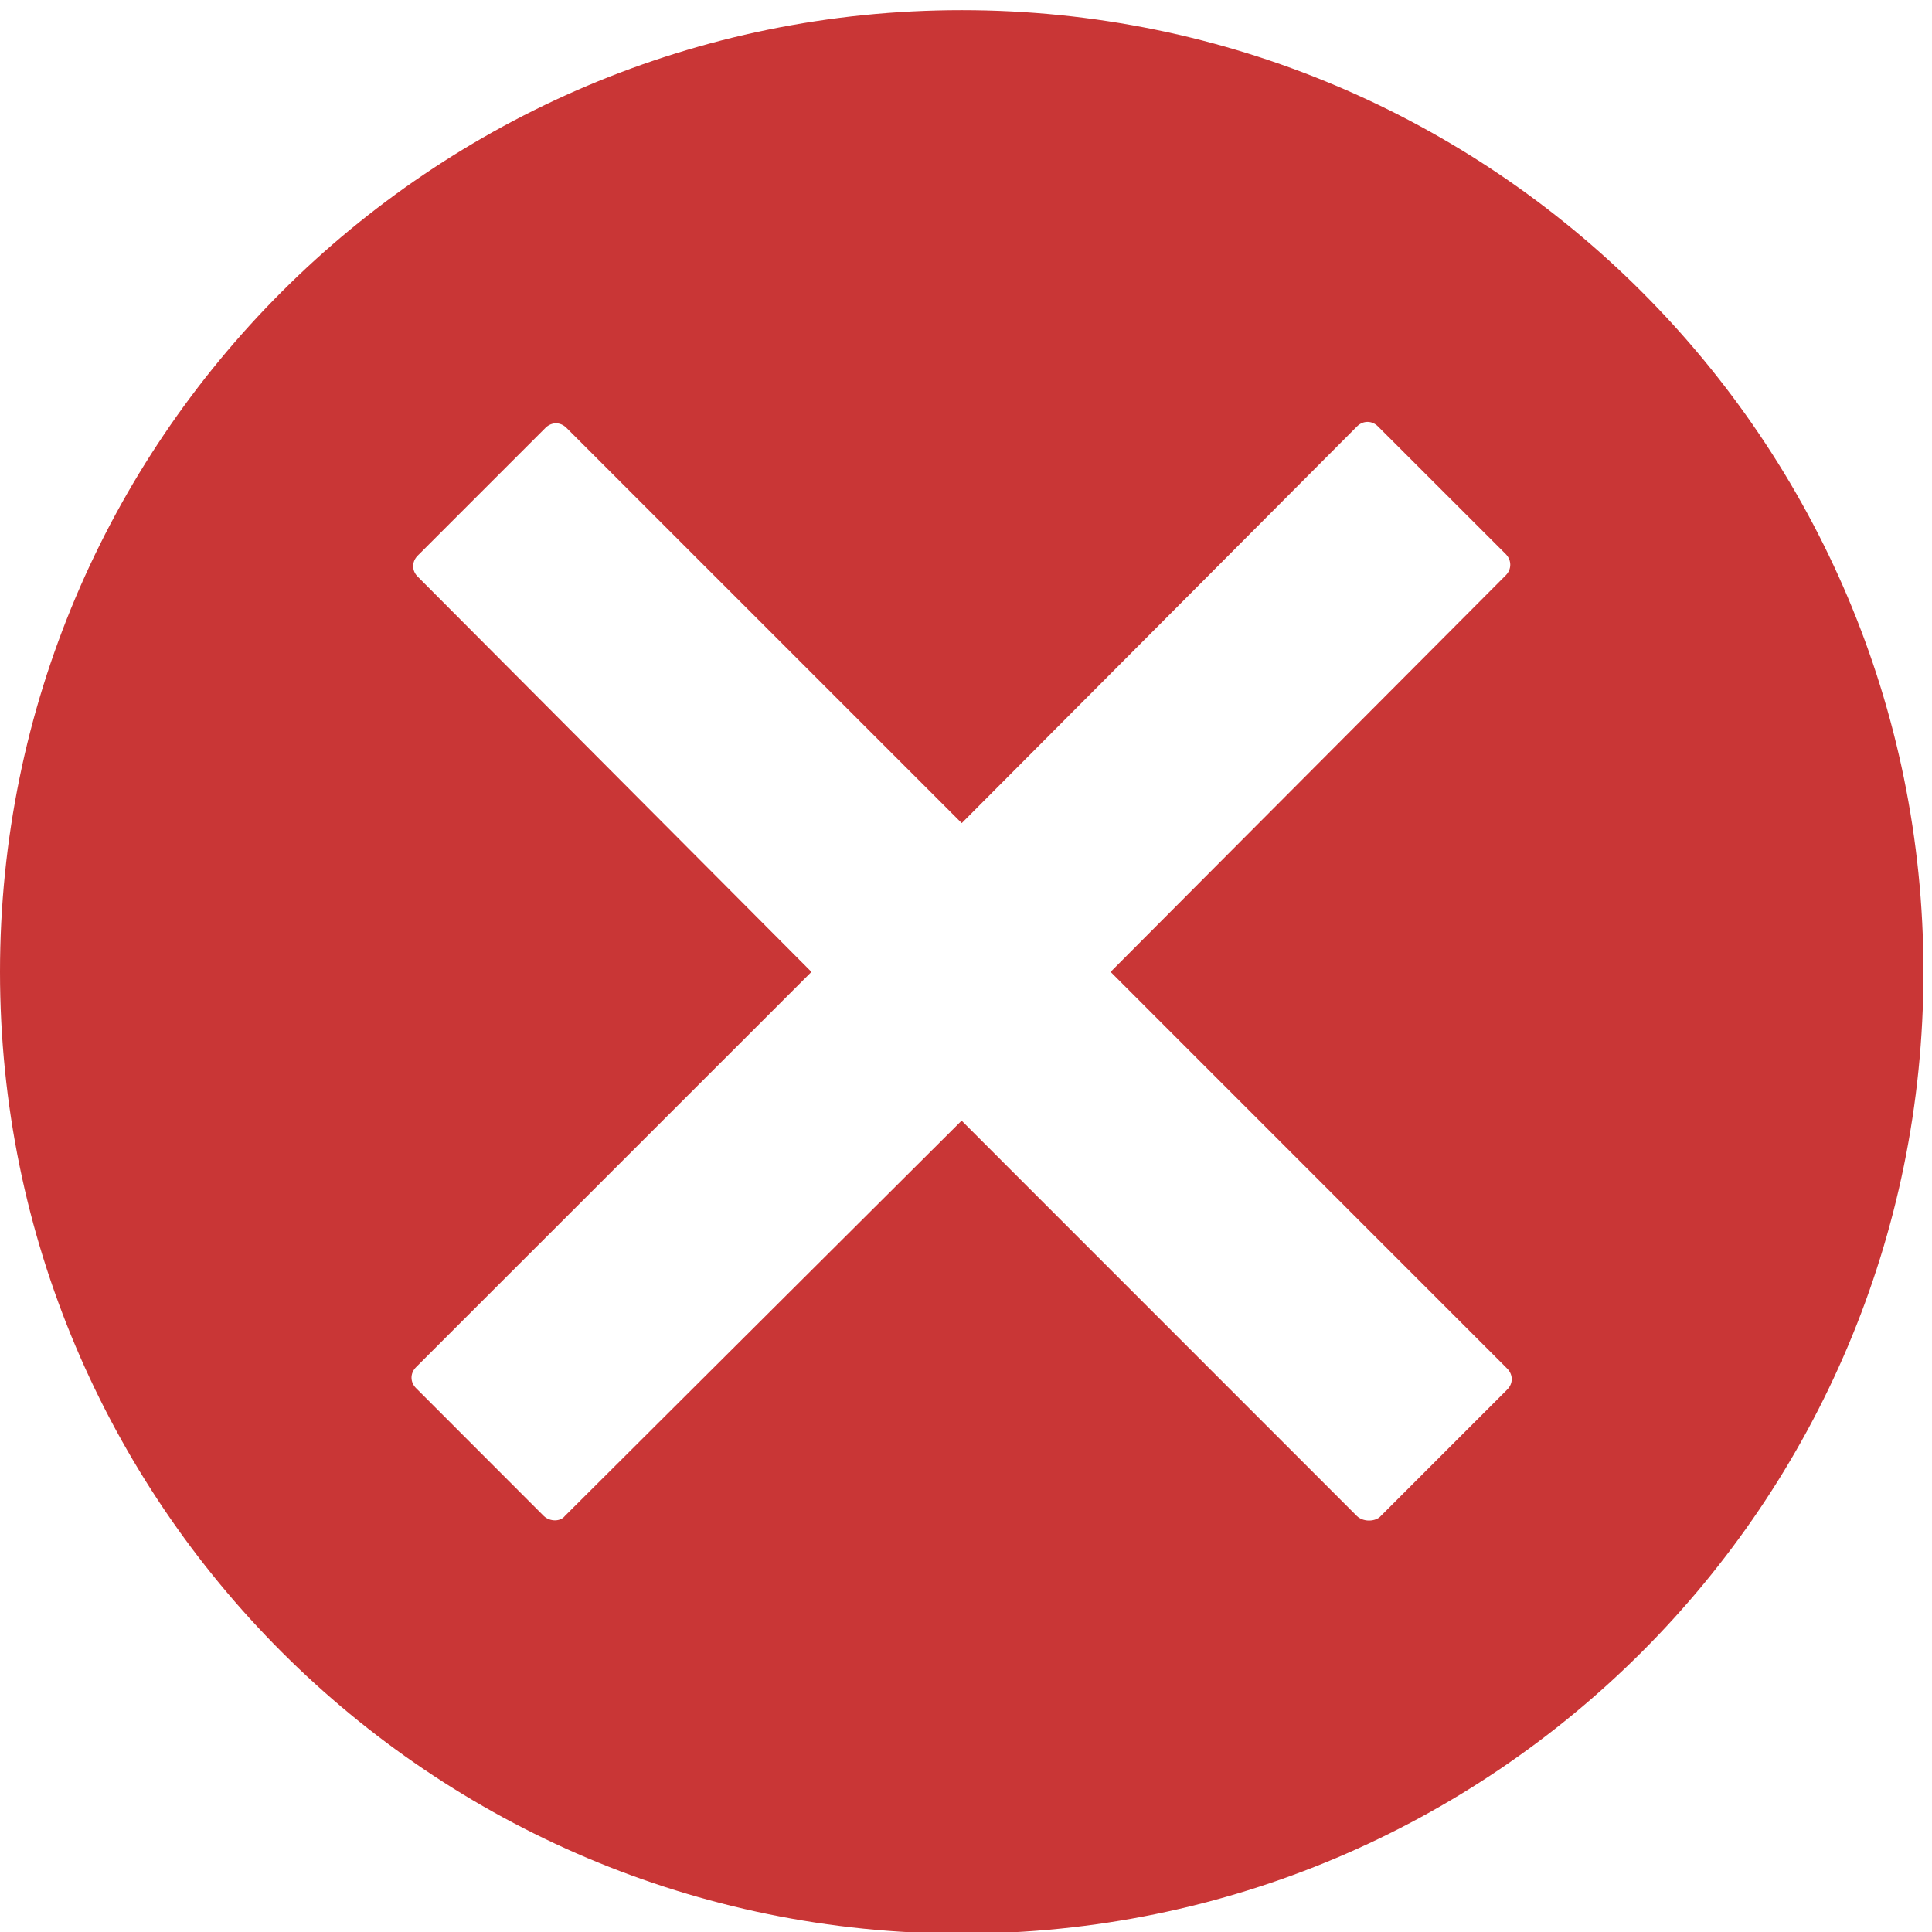 <?xml version="1.0" encoding="utf-8"?>
<!-- Generator: Adobe Illustrator 16.0.3, SVG Export Plug-In . SVG Version: 6.00 Build 0)  -->
<!DOCTYPE svg PUBLIC "-//W3C//DTD SVG 1.1//EN" "http://www.w3.org/Graphics/SVG/1.1/DTD/svg11.dtd">
<svg version="1.1" id="Layer_1_1_" xmlns="http://www.w3.org/2000/svg" xmlns:xlink="http://www.w3.org/1999/xlink" x="0px" y="0px"
	 width="19px" height="19px" viewBox="-0.5 -0.5 19 19" enable-background="new -0.5 -0.5 19 19" xml:space="preserve">
<path fill="#C93636" d="M8.958-0.4C3.734-0.4-0.5,3.834-0.5,9.058c0,5.223,4.234,9.458,9.458,9.458s9.458-4.234,9.458-9.458
	C18.416,3.834,14.182-0.4,8.958-0.4z M14.322,13.166l-1.257,1.257c-0.058,0.043-0.161,0.043-0.221-0.014l-3.887-3.888l-3.902,3.888
	c-0.044,0.057-0.147,0.057-0.207,0l-1.256-1.257c-0.06-0.06-0.06-0.147,0-0.207L7.48,9.058L3.608,5.171
	c-0.06-0.059-0.06-0.147,0-0.207l1.256-1.256c0.06-0.06,0.148-0.06,0.207,0l3.887,3.887l3.887-3.901c0.06-0.06,0.147-0.06,0.207,0
	l1.257,1.256c0.058,0.06,0.058,0.148,0,0.207l-3.887,3.901l3.9,3.901C14.382,13.019,14.382,13.107,14.322,13.166z"/>
</svg>
